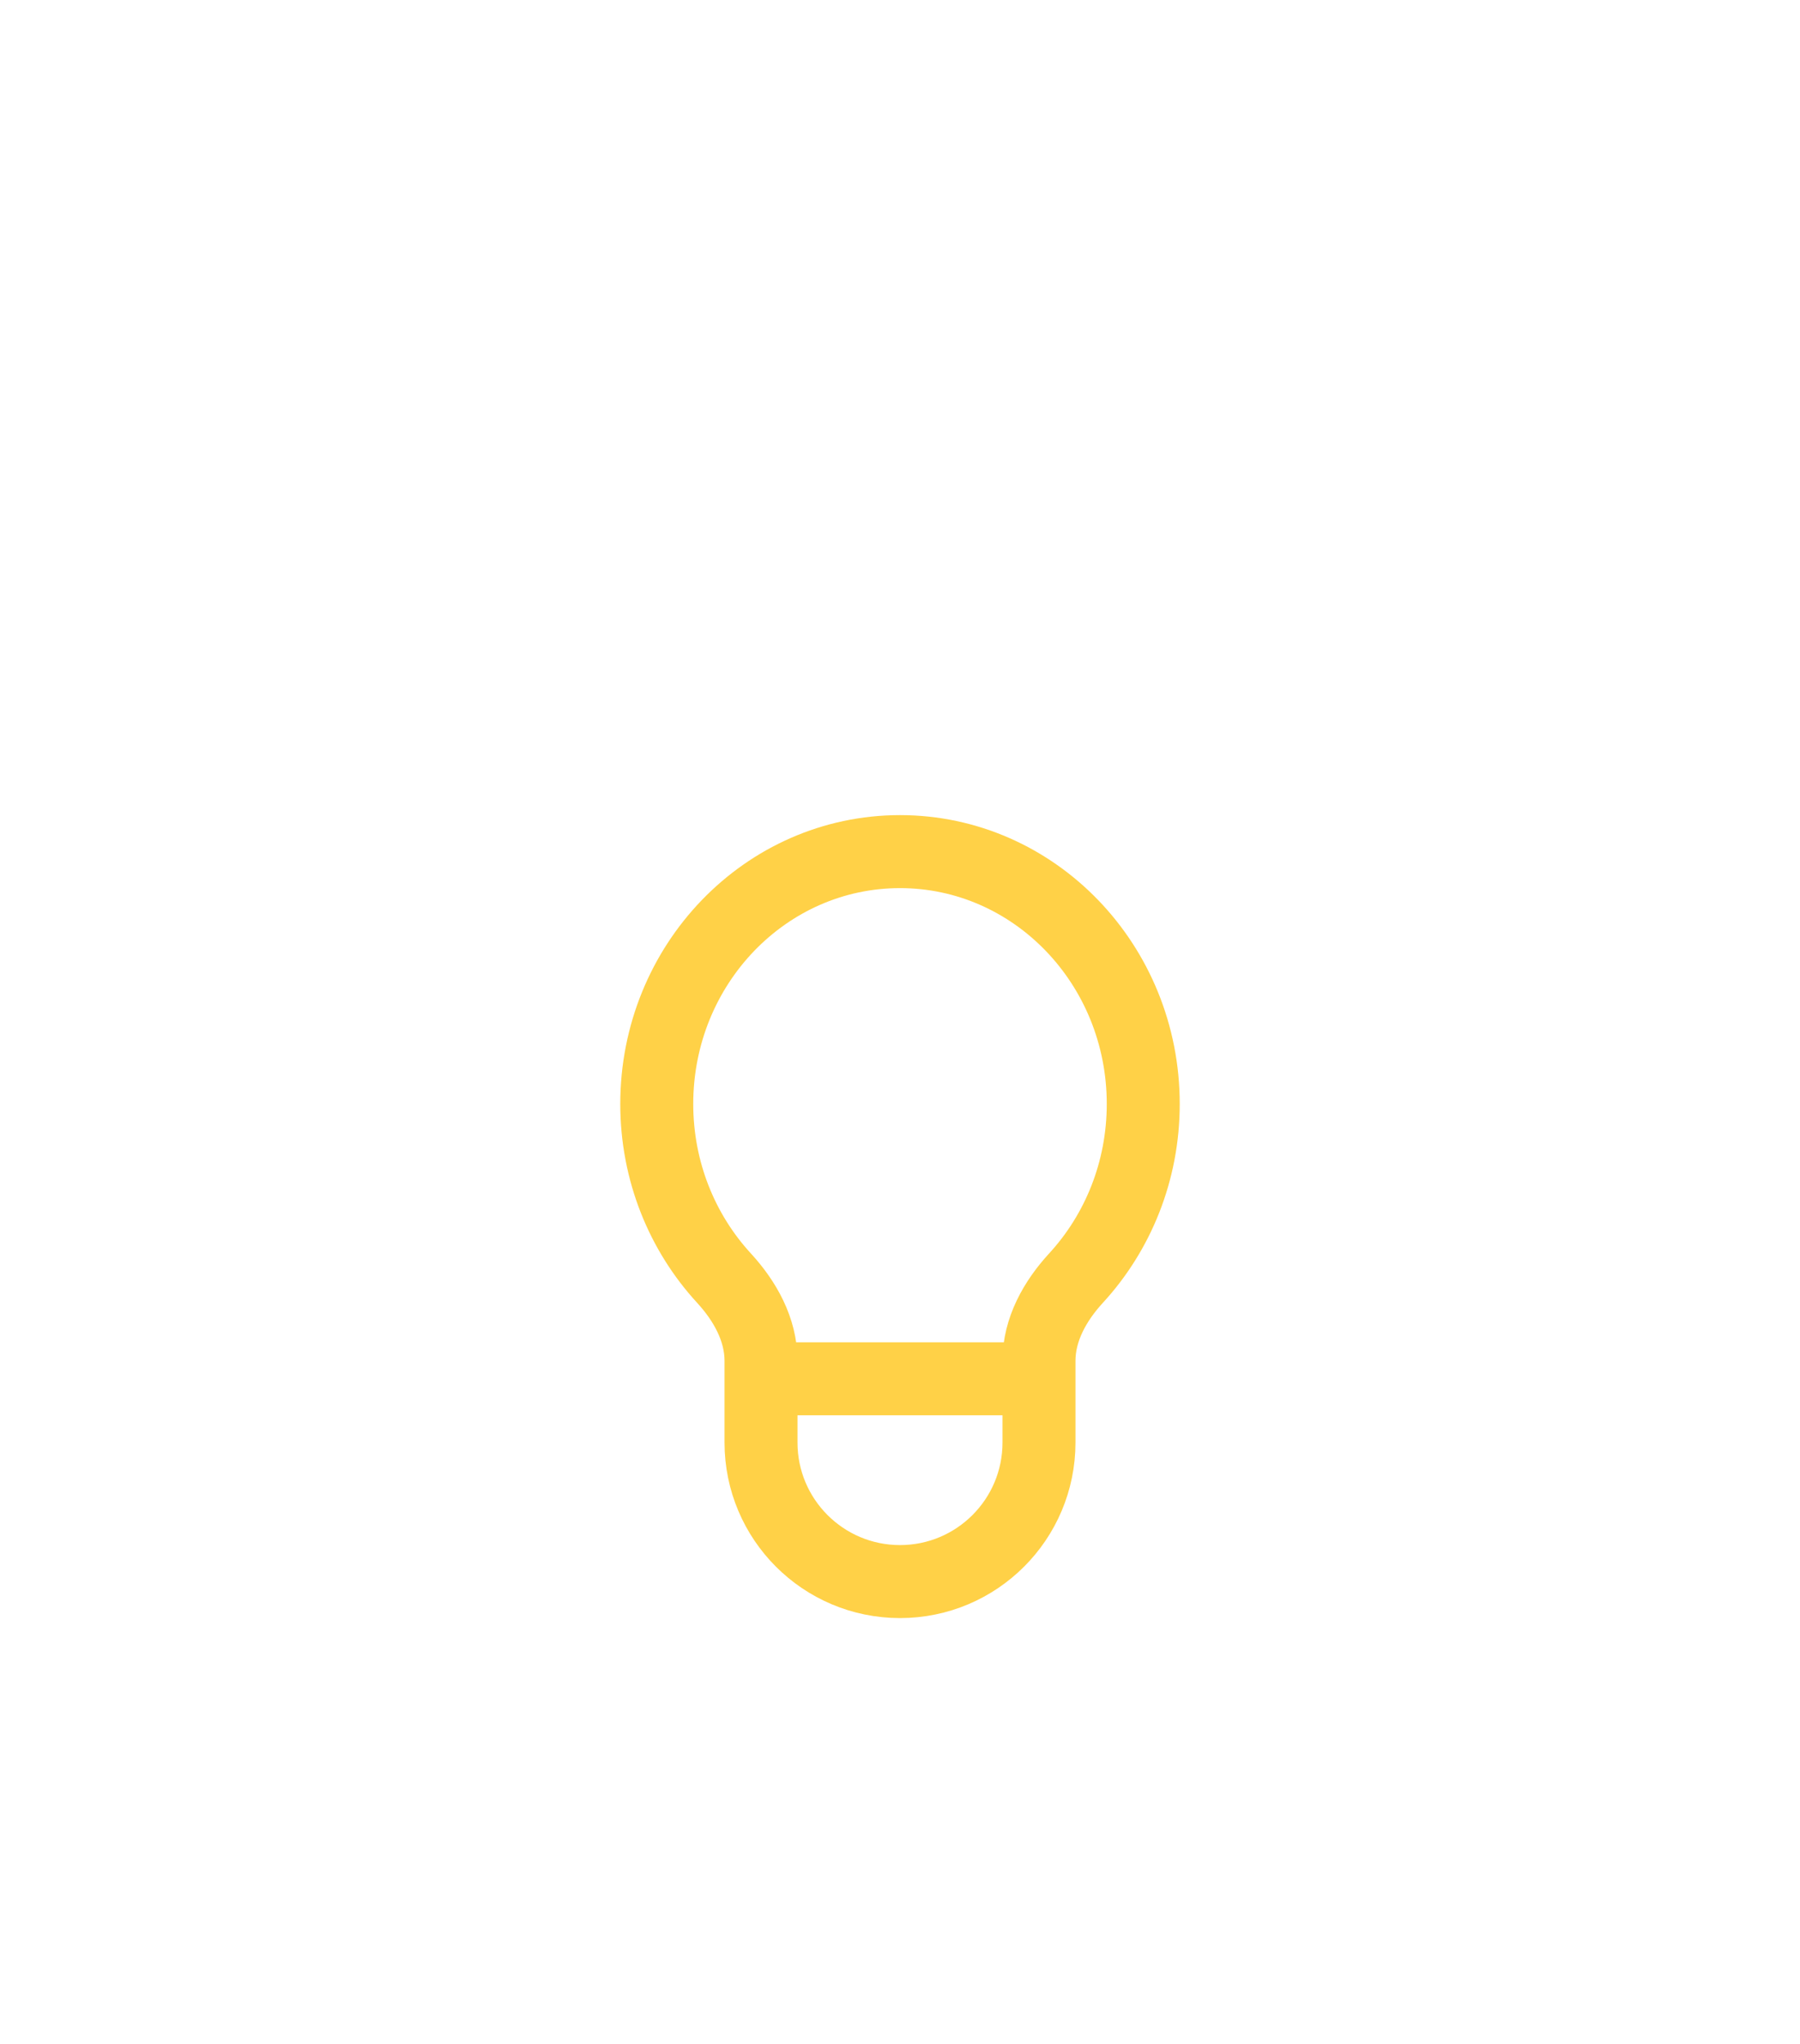 <svg width="37" height="42" viewBox="0 0 37 42" fill="none" xmlns="http://www.w3.org/2000/svg">
<g filter="url(#filter0_dd_319_1215)">
<path d="M15.643 14.333V15.643C15.643 17.221 16.922 18.5 18.5 18.5V18.5C20.078 18.5 21.357 17.221 21.357 15.643V14.333M15.643 14.333V13.963C15.643 13.321 15.315 12.735 14.881 12.263C14.025 11.332 13.5 10.072 13.5 8.685C13.5 5.821 15.739 3.5 18.5 3.5C21.261 3.5 23.5 5.821 23.5 8.685C23.5 10.072 22.975 11.332 22.119 12.263C21.685 12.735 21.357 13.321 21.357 13.963V14.333M15.643 14.333H21.357" stroke="#FFD147" stroke-width="1.5" stroke-linecap="round" stroke-linejoin="round"/>
</g>
<defs>
<filter id="filter0_dd_319_1215" x="-3.5" y="-1" width="44" height="44" filterUnits="userSpaceOnUse" color-interpolation-filters="sRGB">
<feFlood flood-opacity="0" result="BackgroundImageFix"/>
<feColorMatrix in="SourceAlpha" type="matrix" values="0 0 0 0 0 0 0 0 0 0 0 0 0 0 0 0 0 0 127 0" result="hardAlpha"/>
<feMorphology radius="4" operator="erode" in="SourceAlpha" result="effect1_dropShadow_319_1215"/>
<feOffset dy="4"/>
<feGaussianBlur stdDeviation="3"/>
<feColorMatrix type="matrix" values="0 0 0 0 1 0 0 0 0 0.82 0 0 0 0 0.278 0 0 0 0.16 0"/>
<feBlend mode="normal" in2="BackgroundImageFix" result="effect1_dropShadow_319_1215"/>
<feColorMatrix in="SourceAlpha" type="matrix" values="0 0 0 0 0 0 0 0 0 0 0 0 0 0 0 0 0 0 127 0" result="hardAlpha"/>
<feMorphology radius="3" operator="erode" in="SourceAlpha" result="effect2_dropShadow_319_1215"/>
<feOffset dy="10"/>
<feGaussianBlur stdDeviation="7.5"/>
<feColorMatrix type="matrix" values="0 0 0 0 1 0 0 0 0 0.82 0 0 0 0 0.278 0 0 0 0.16 0"/>
<feBlend mode="normal" in2="effect1_dropShadow_319_1215" result="effect2_dropShadow_319_1215"/>
<feBlend mode="normal" in="SourceGraphic" in2="effect2_dropShadow_319_1215" result="shape"/>
</filter>
</defs>
</svg>

